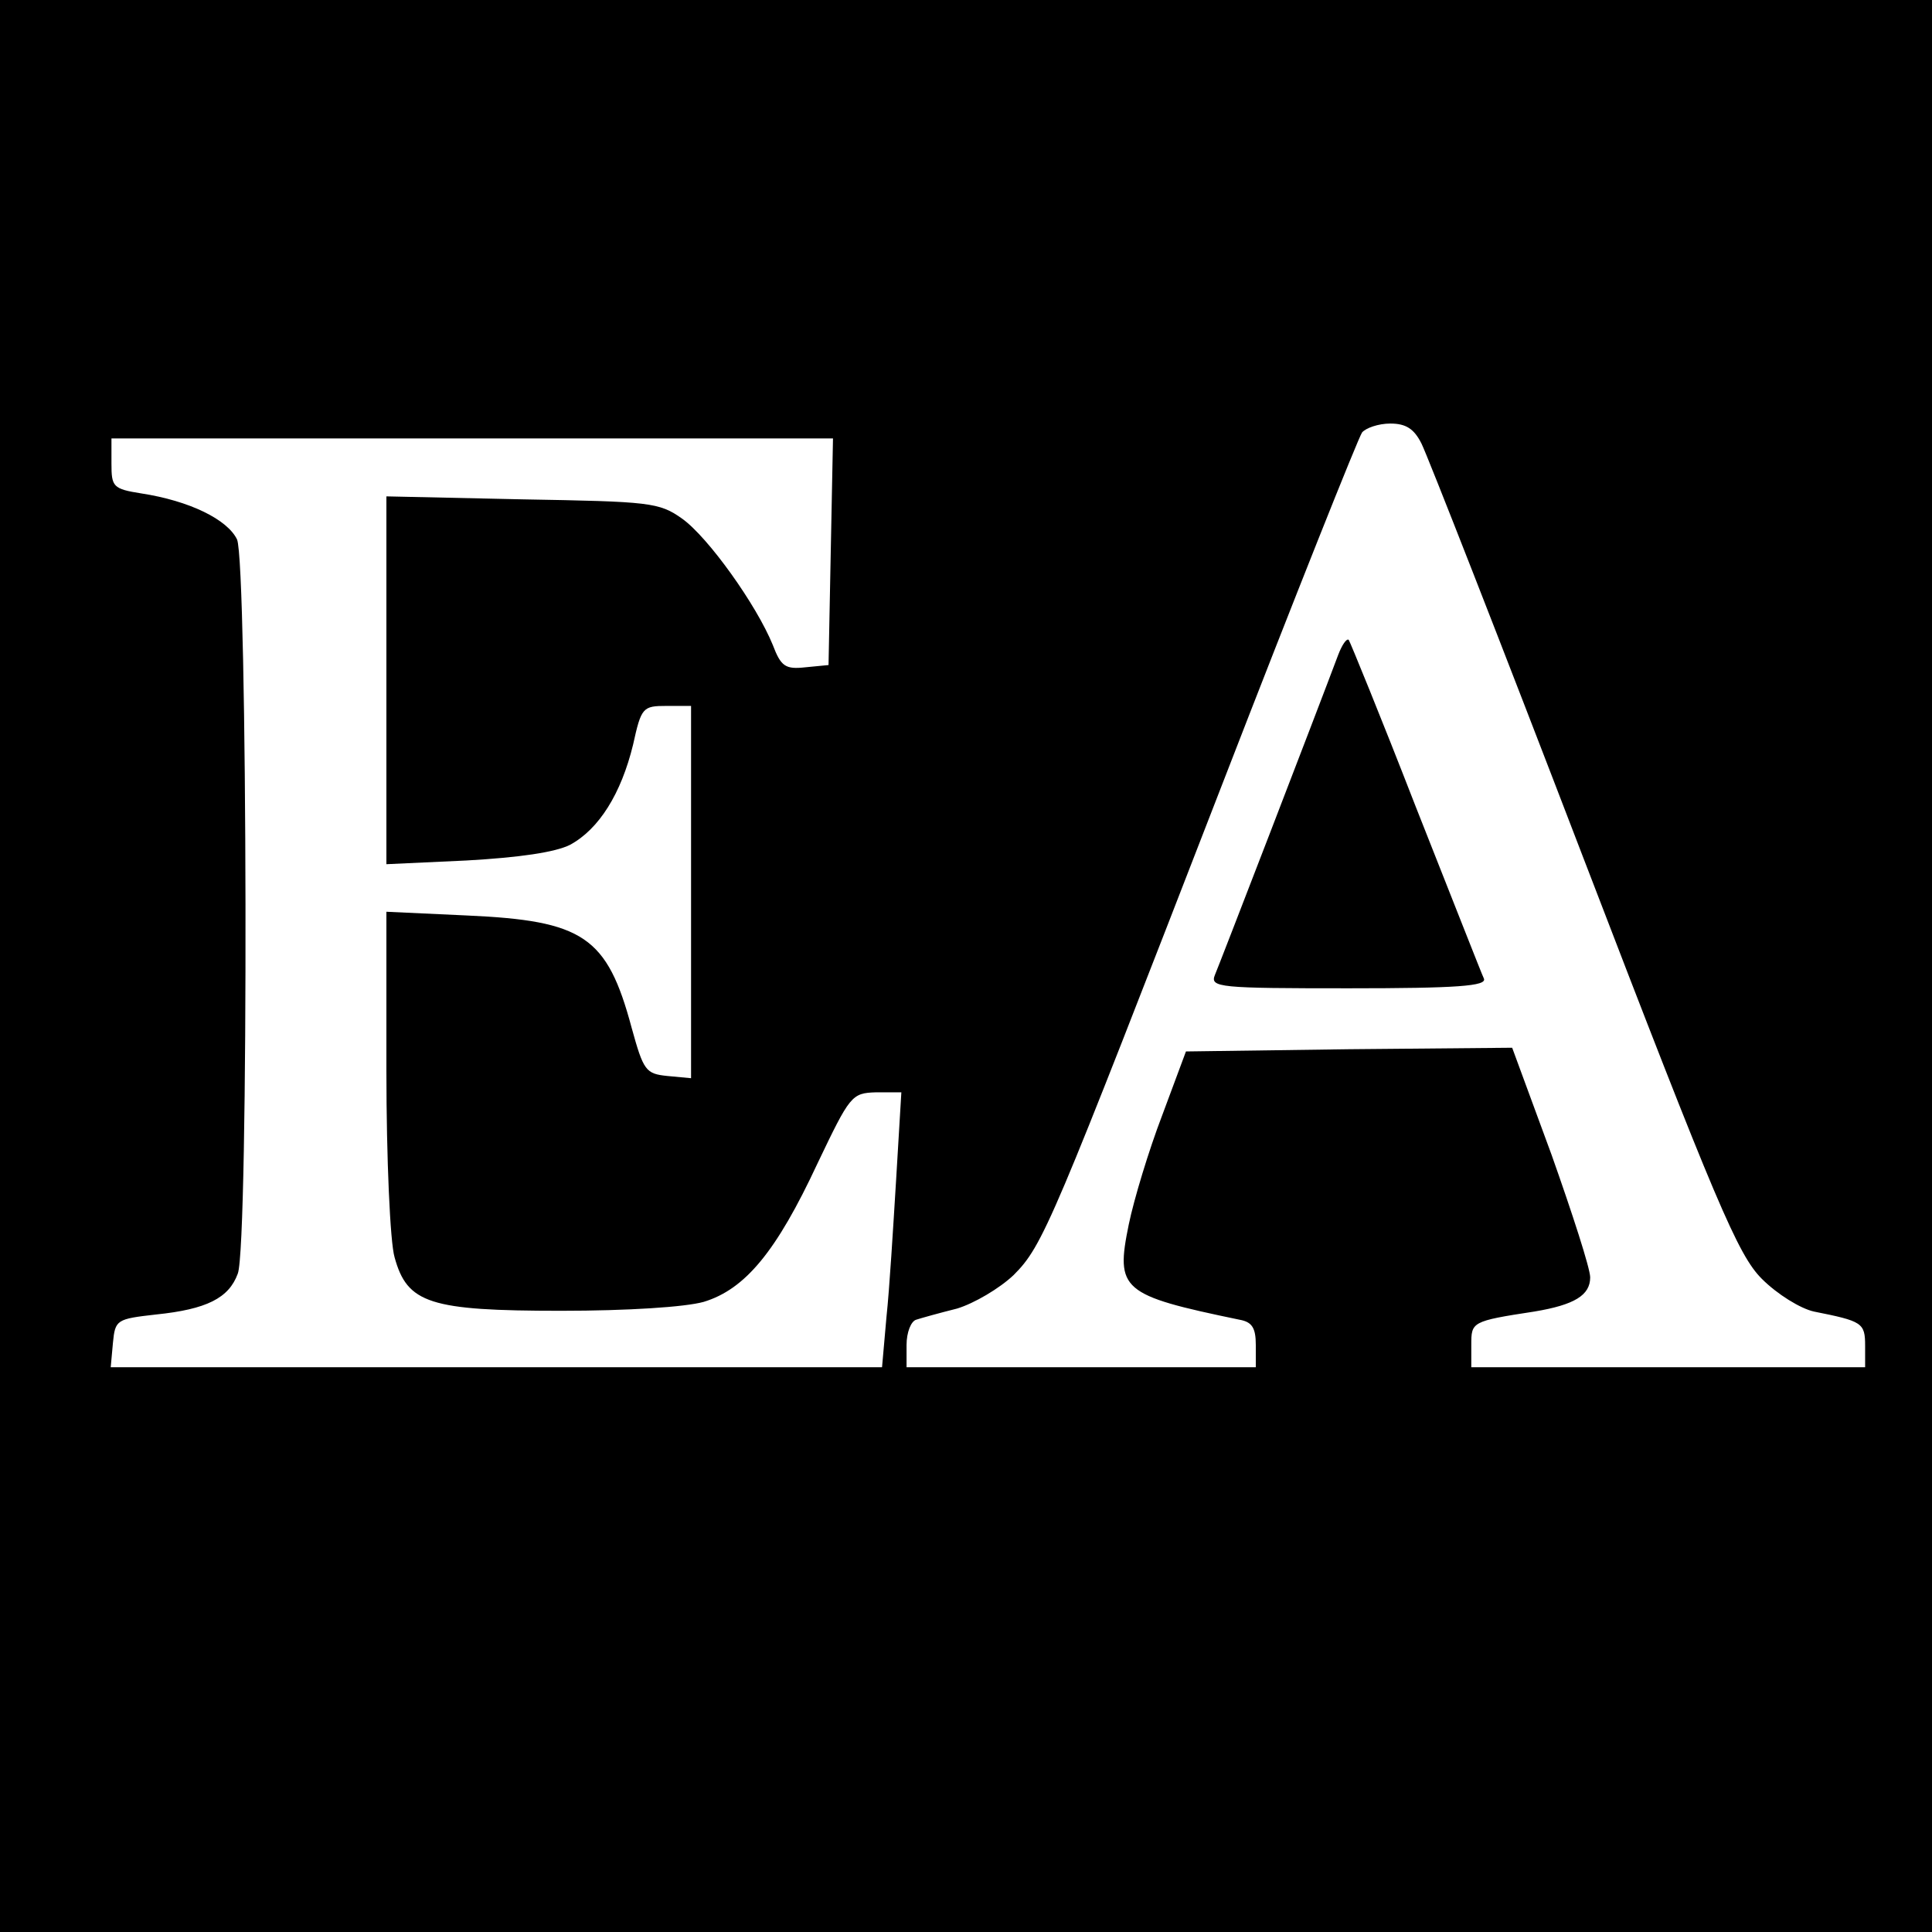 <?xml version="1.0" standalone="no"?>
<!DOCTYPE svg PUBLIC "-//W3C//DTD SVG 20010904//EN"
 "http://www.w3.org/TR/2001/REC-SVG-20010904/DTD/svg10.dtd">
<svg version="1.0" xmlns="http://www.w3.org/2000/svg"
 width="260pt" height="260pt" viewBox="0 0 260 260"
 preserveAspectRatio="xMidYMid meet">
<g transform="translate(0,260) scale(0.1,-0.1)"
fill="#000000" stroke="none">
<path d="M0 1300 l0 -1300 1300 0 1300 0 0 1300 0 1300 -1300 0 -1300 0 0
-1300z m1913 703 c8 -16 106 -266 218 -558 179 -466 208 -534 240 -566 21 -21
52 -40 70 -44 65 -13 69 -15 69 -46 l0 -29 -265 0 -265 0 0 30 c0 31 0 32 85
45 54 9 75 22 75 46 0 12 -24 86 -52 165 l-53 144 -220 -2 -219 -3 -32 -86
c-18 -47 -38 -113 -45 -147 -18 -88 -10 -95 149 -128 17 -3 22 -11 22 -34 l0
-30 -235 0 -235 0 0 30 c0 17 6 32 13 34 6 2 31 9 55 15 23 7 57 27 76 45 40
40 51 68 281 661 98 253 183 466 188 473 5 6 22 12 38 12 21 0 32 -7 42 -27z
m-795 -145 l-3 -153 -31 -3 c-27 -3 -33 1 -44 30 -22 54 -87 145 -122 170 -31
22 -43 23 -215 26 l-183 4 0 -248 0 -247 108 5 c71 4 119 11 139 21 39 21 69
69 85 135 11 50 13 52 45 52 l33 0 0 -251 0 -250 -32 3 c-29 3 -32 7 -48 65
-33 123 -65 144 -222 151 l-108 5 0 -214 c0 -118 5 -231 11 -251 17 -62 47
-72 224 -72 90 0 167 5 192 12 56 17 98 68 153 186 44 92 46 95 79 96 l34 0
-7 -117 c-4 -65 -9 -148 -13 -185 l-6 -68 -519 0 -519 0 3 33 c3 31 5 32 58
38 68 7 98 22 110 55 15 38 13 956 -1 988 -13 27 -64 52 -129 62 -38 6 -40 9
-40 40 l0 34 485 0 486 0 -3 -152z"/>
<path d="M1801 1719 c-30 -80 -160 -417 -166 -431 -7 -17 6 -18 180 -18 146 0
186 3 182 13 -3 6 -44 111 -92 232 -47 121 -88 221 -90 224 -3 2 -9 -7 -14
-20z"/>
</g>
</svg>
